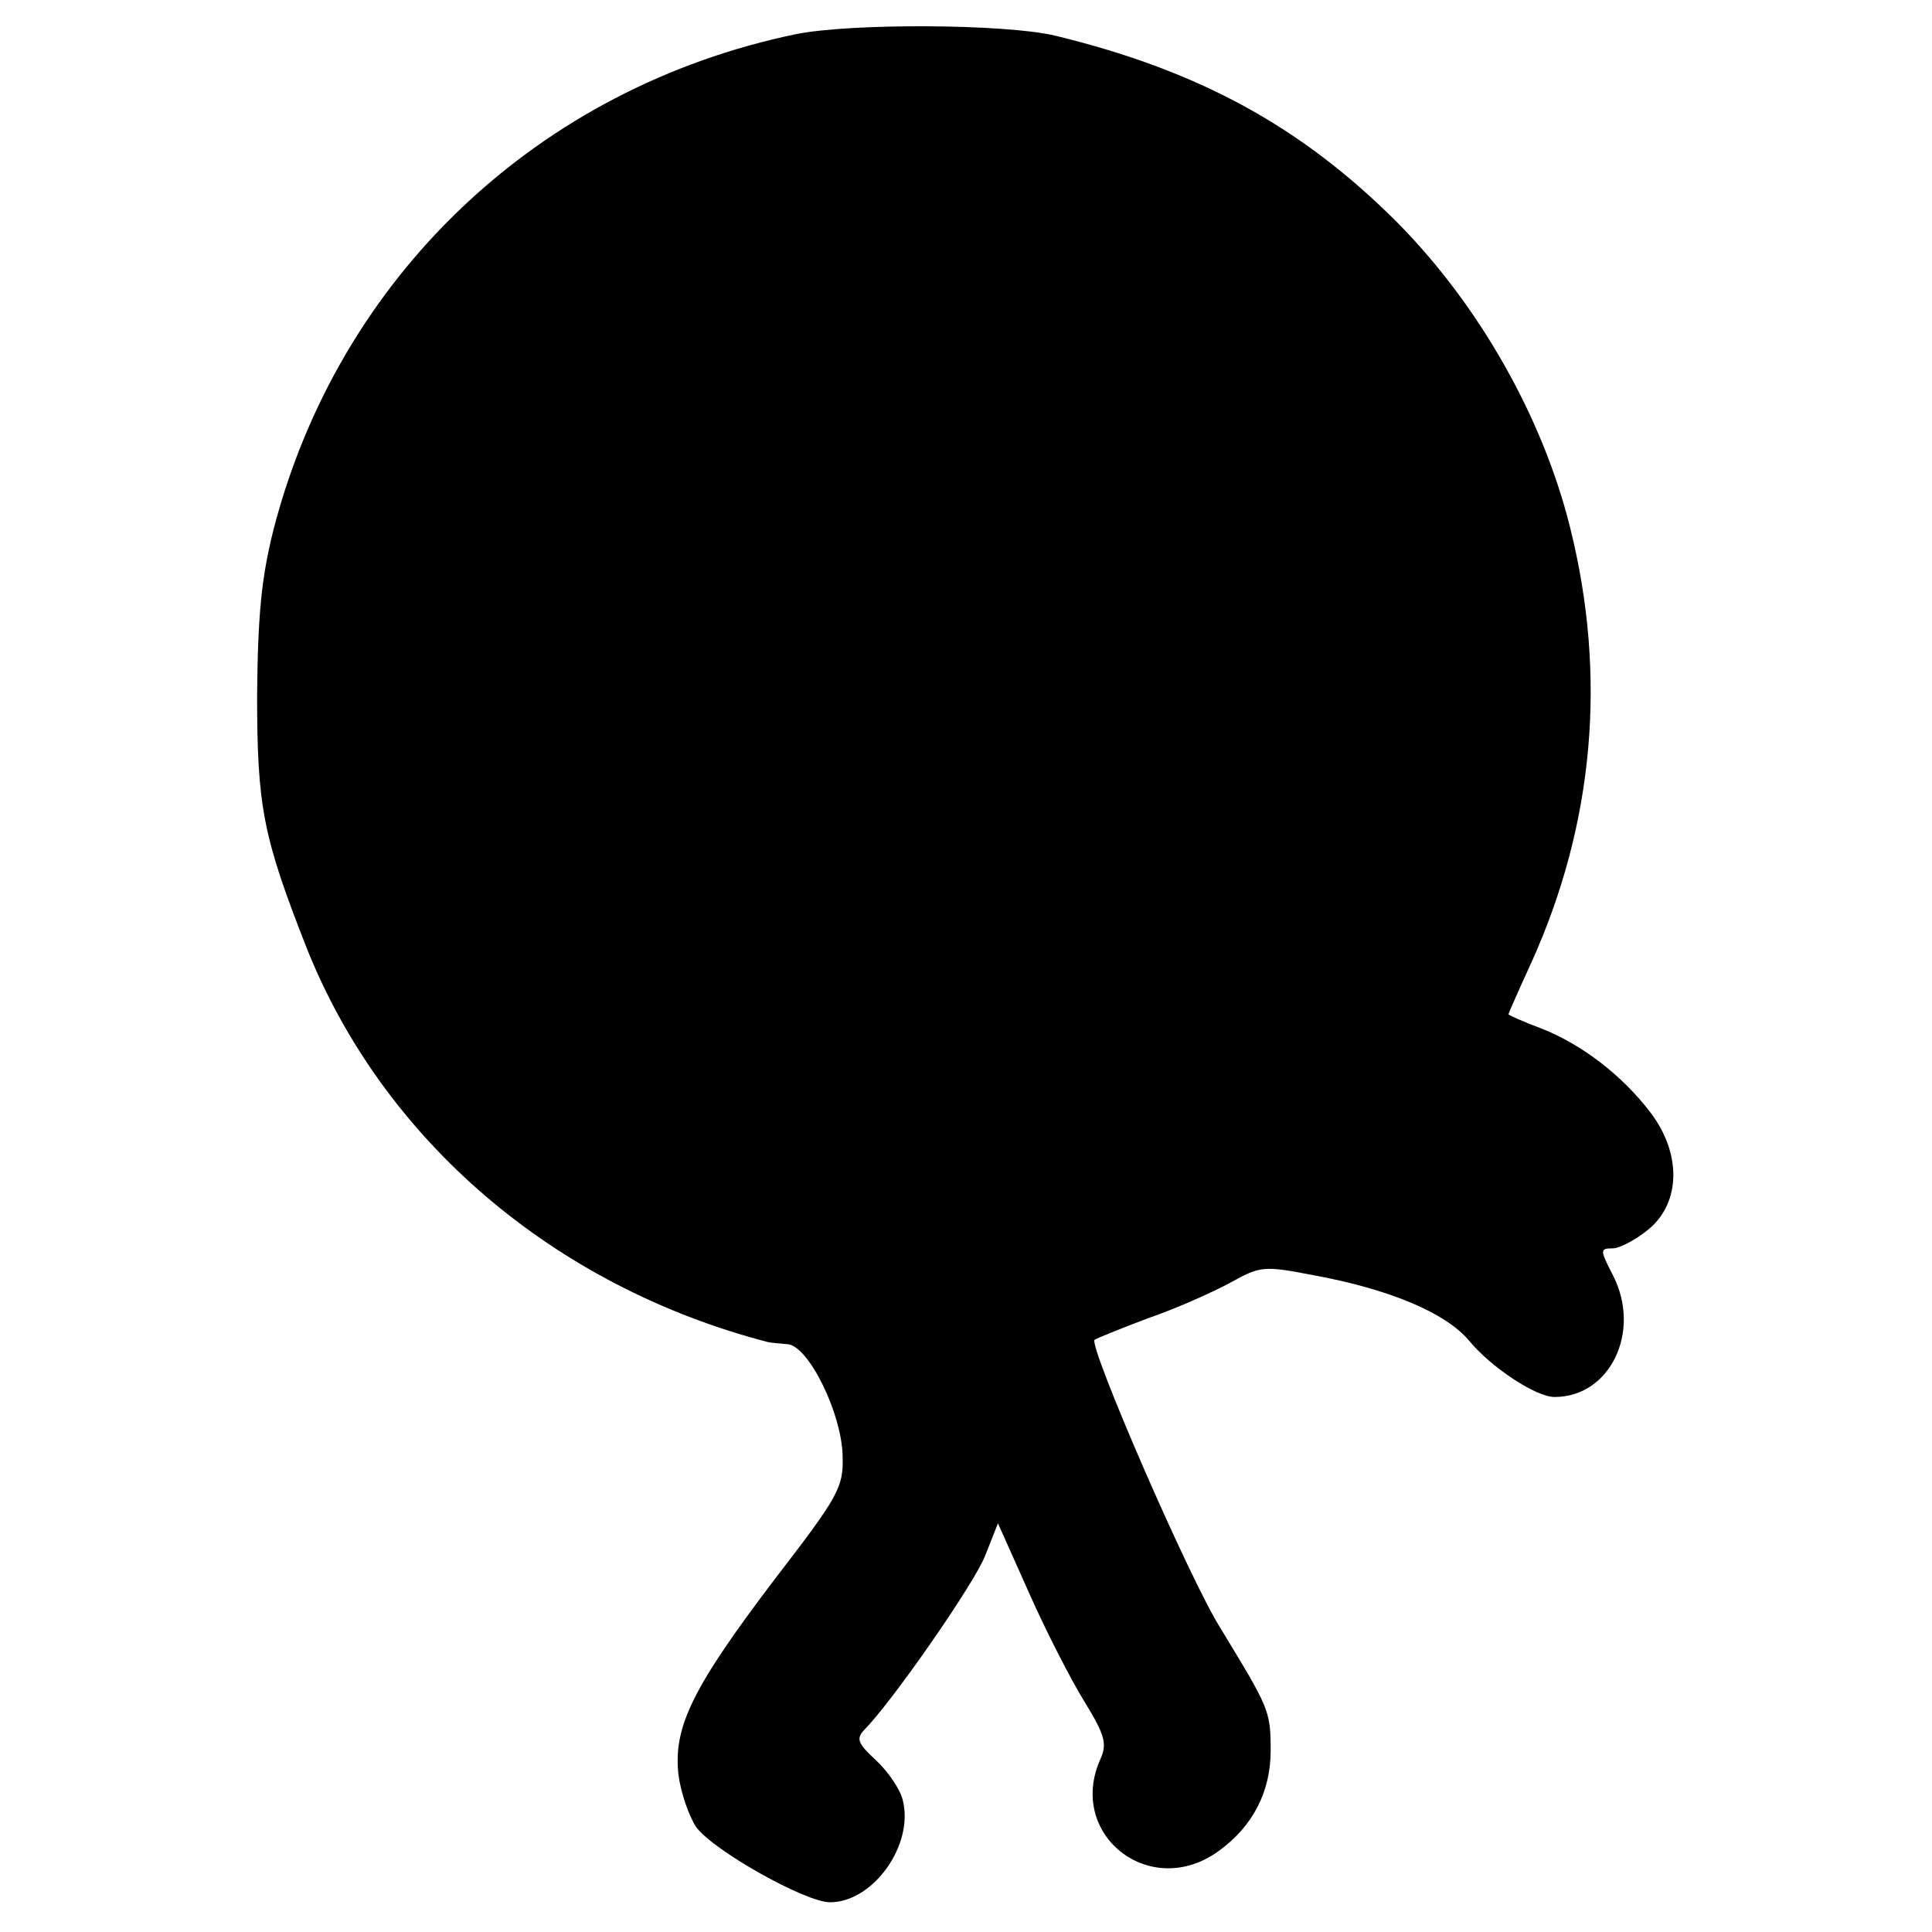 <?xml version="1.0" standalone="no"?>
<!DOCTYPE svg PUBLIC "-//W3C//DTD SVG 20010904//EN"
 "http://www.w3.org/TR/2001/REC-SVG-20010904/DTD/svg10.dtd">
<svg version="1.0" xmlns="http://www.w3.org/2000/svg"
 width="260pt" height="260pt" viewBox="0 0 260 260"
 preserveAspectRatio="xMidYMid meet">
<g transform="translate(0,260) scale(0.1,-0.1)"
fill="#000000" stroke="none">
<path d="M1071 2554 c-347 -72 -615 -326 -703 -667 -16 -64 -21 -113 -22 -222
0 -151 8 -191 66 -339 103 -260 333 -457 621 -532 4 -1 16 -2 27 -3 28 -2 73
-93 74 -151 1 -42 -5 -53 -92 -166 -110 -145 -136 -198 -129 -262 3 -24 14
-56 24 -71 24 -32 147 -101 180 -101 58 0 113 77 98 137 -3 14 -19 38 -36 54
-25 23 -27 29 -16 41 37 37 149 198 163 235 l17 43 42 -94 c23 -52 57 -118 75
-147 27 -44 30 -56 21 -76 -46 -102 67 -191 159 -124 46 33 70 80 70 135 0 54
-2 57 -67 164 -42 66 -178 380 -170 389 3 2 35 15 72 29 38 13 87 35 111 48
40 22 44 23 111 10 104 -19 178 -51 209 -87 30 -37 91 -77 116 -77 75 0 117
88 79 163 -18 35 -18 37 -1 37 10 0 32 12 49 26 43 36 44 102 2 157 -38 50
-93 92 -147 113 -24 9 -44 18 -44 19 0 1 14 33 31 70 84 186 102 385 52 585
-37 149 -123 300 -233 411 -128 128 -266 204 -460 251 -67 16 -275 17 -349 2z"/>
</g>
</svg>
